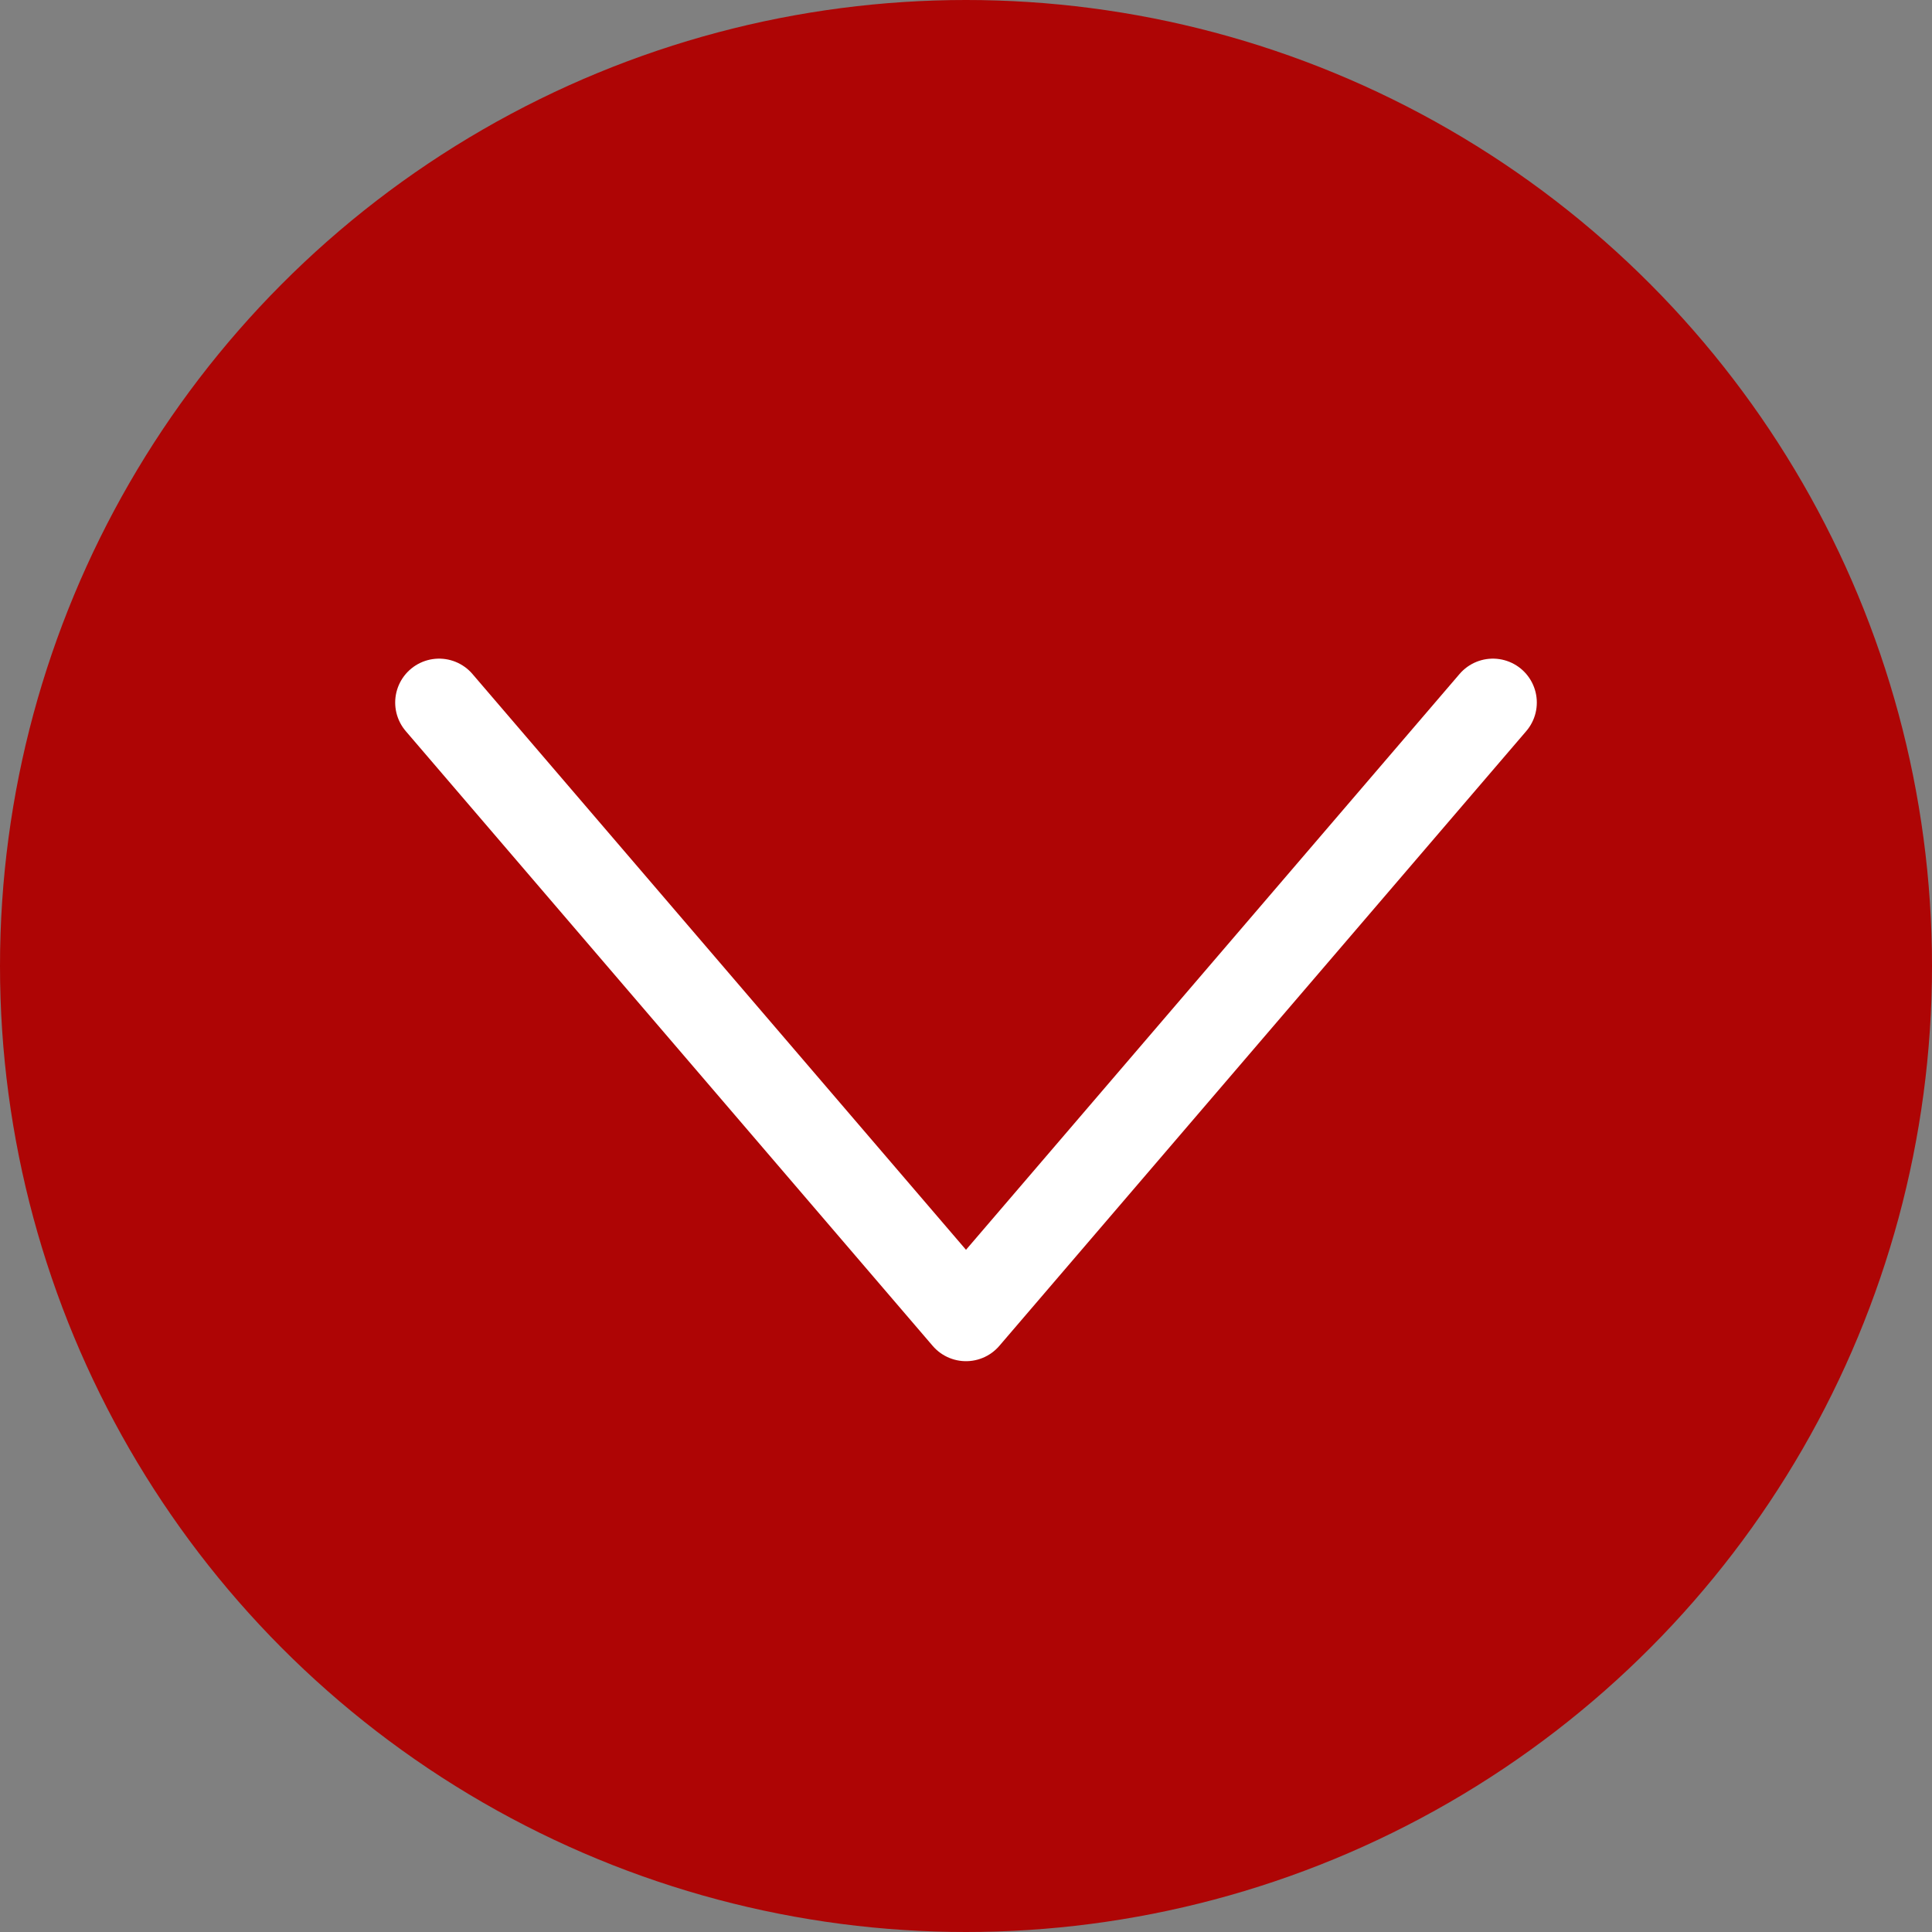 <svg width="22" height="22" viewBox="0 0 22 22" fill="none" xmlns="http://www.w3.org/2000/svg">
<rect x="0" y="0" width="22" height="22" fill="#808080" stroke="none"/>
<circle cx="11" cy="11" r="11" fill="#AE0505"/>
<path d="M5 8L11 15L17 8" stroke="white" stroke-linecap="round" stroke-linejoin="round"/>
</svg>
